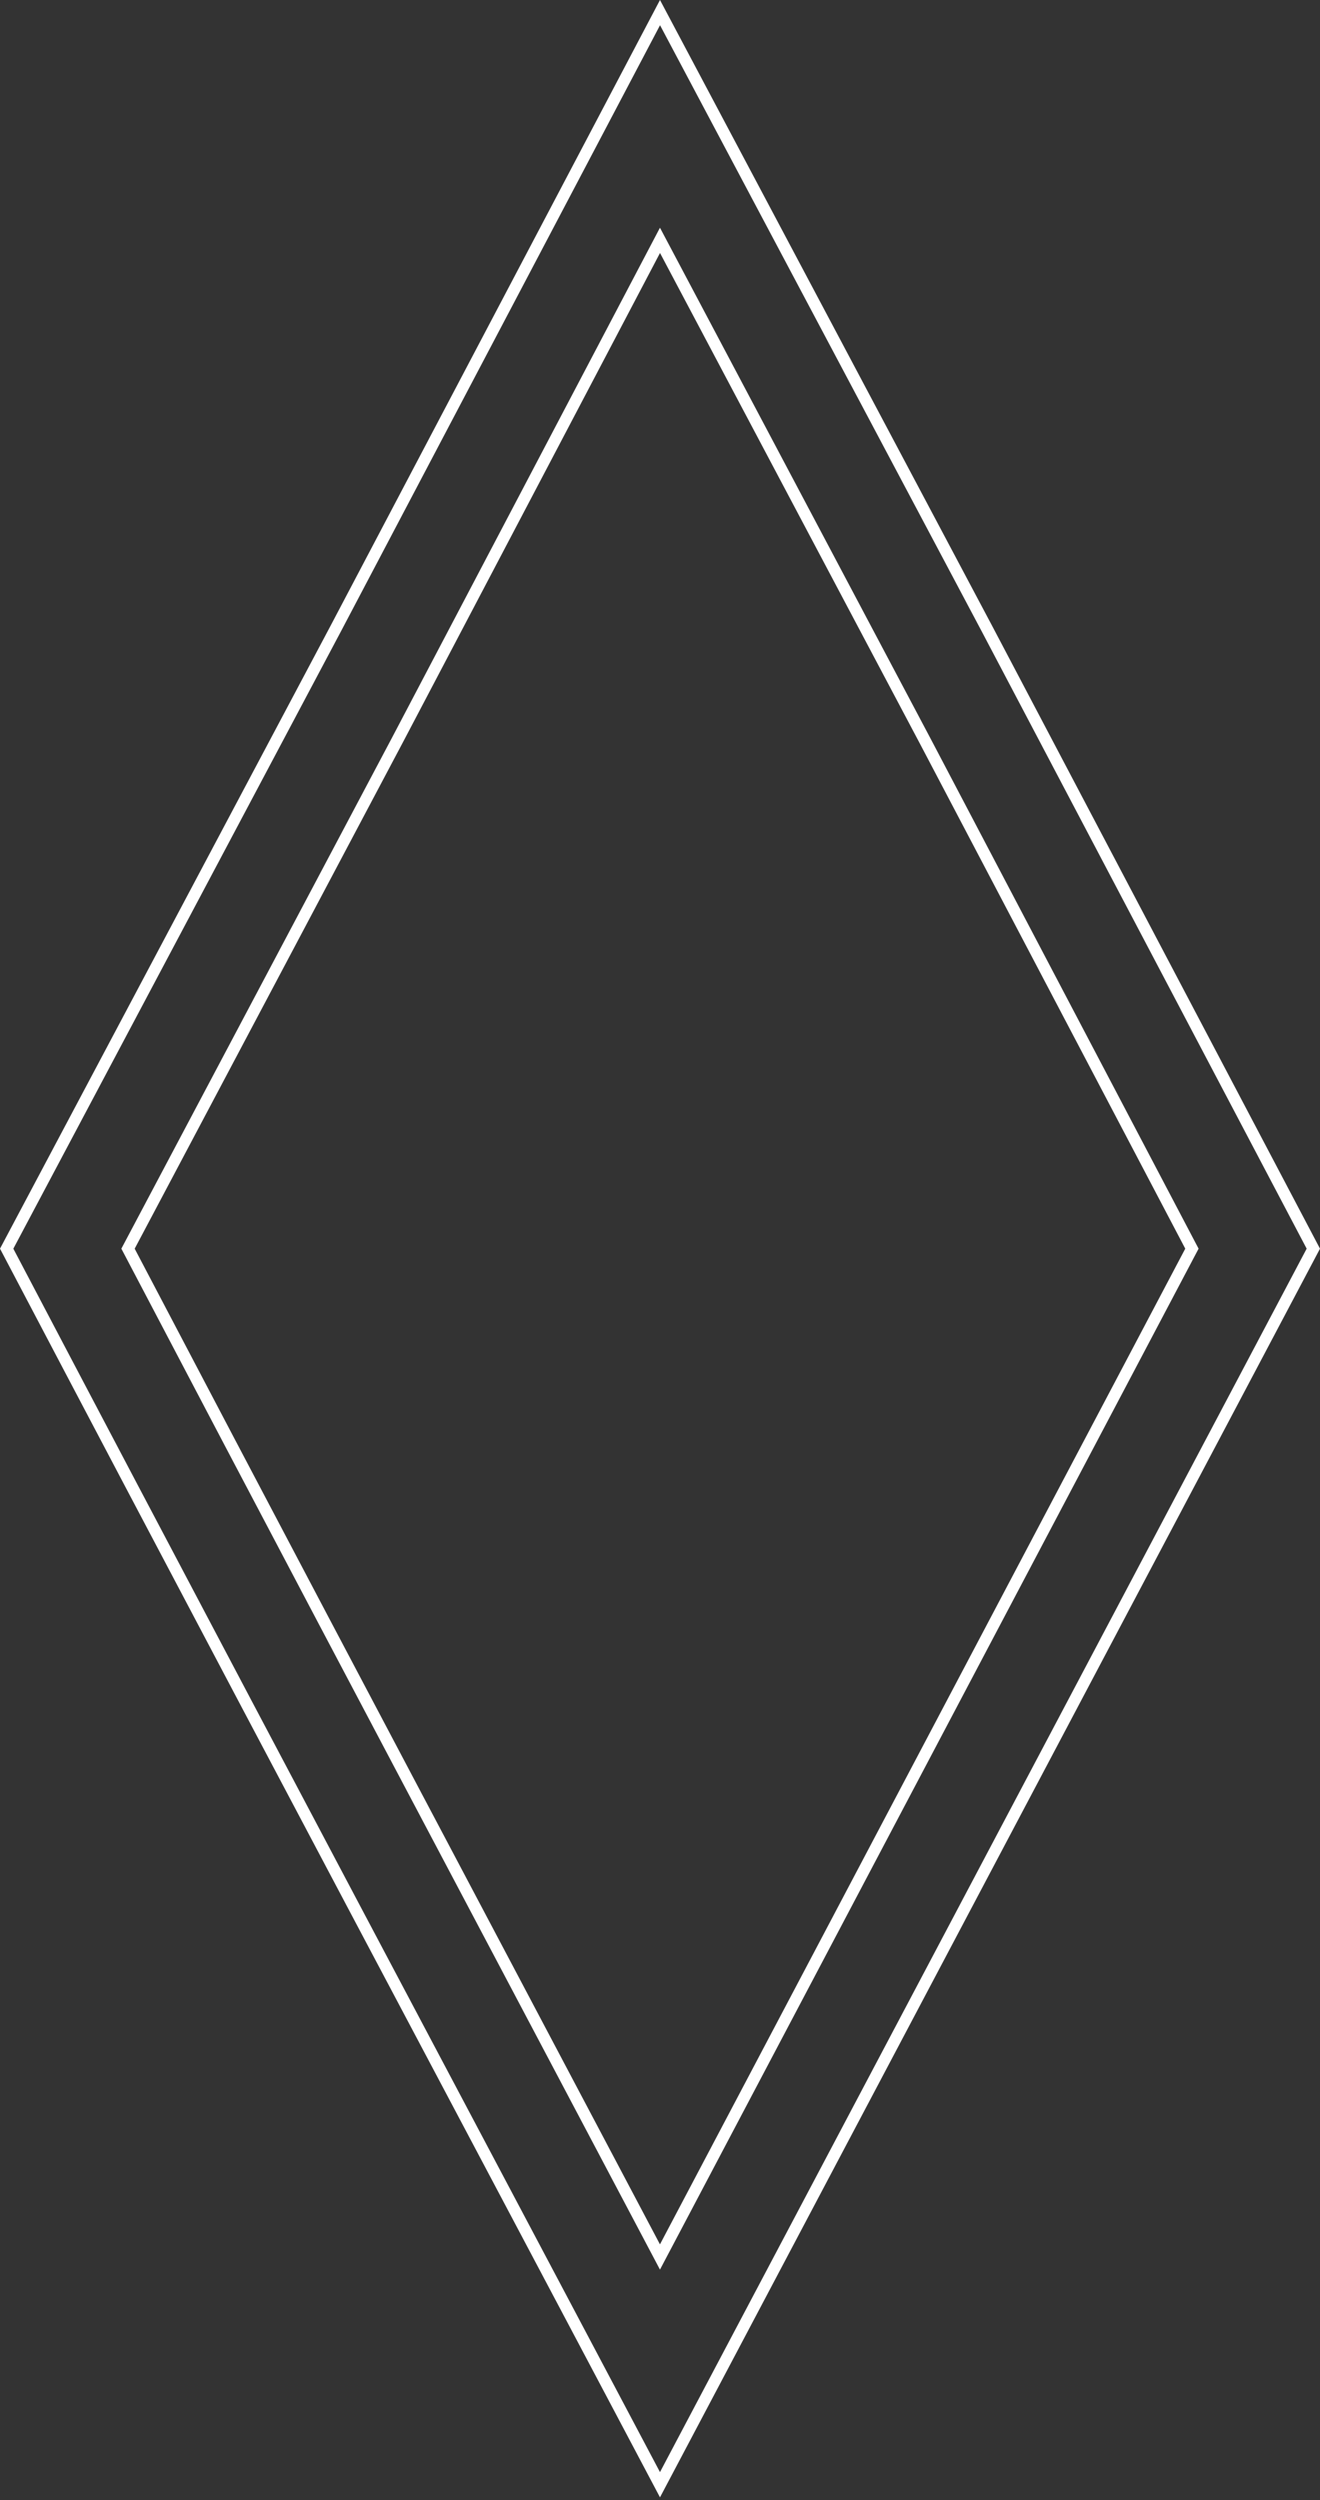 <svg width="112" height="212" viewBox="0 0 112 212" fill="none" xmlns="http://www.w3.org/2000/svg">
<rect x="0" y="0" width="112" height="212" fill="#333333" stroke="none"/>
<path d="M33.681 62.831L33.682 62.83L55.999 20.381L78.497 62.83L78.498 62.831L101.133 105.884L55.997 191.387C51.251 182.406 46.914 174.209 42.741 166.322C32.352 146.688 22.982 128.979 10.862 105.885L33.681 62.831Z" stroke="white"/>
<path d="M28.555 53.176L28.555 53.175L56.001 1.069L83.67 53.175L83.671 53.176L111.434 105.884L55.999 210.699C50.145 199.64 44.798 189.555 39.656 179.854C26.918 155.826 15.43 134.155 0.566 105.885L28.555 53.176Z" stroke="white"/>
</svg>
